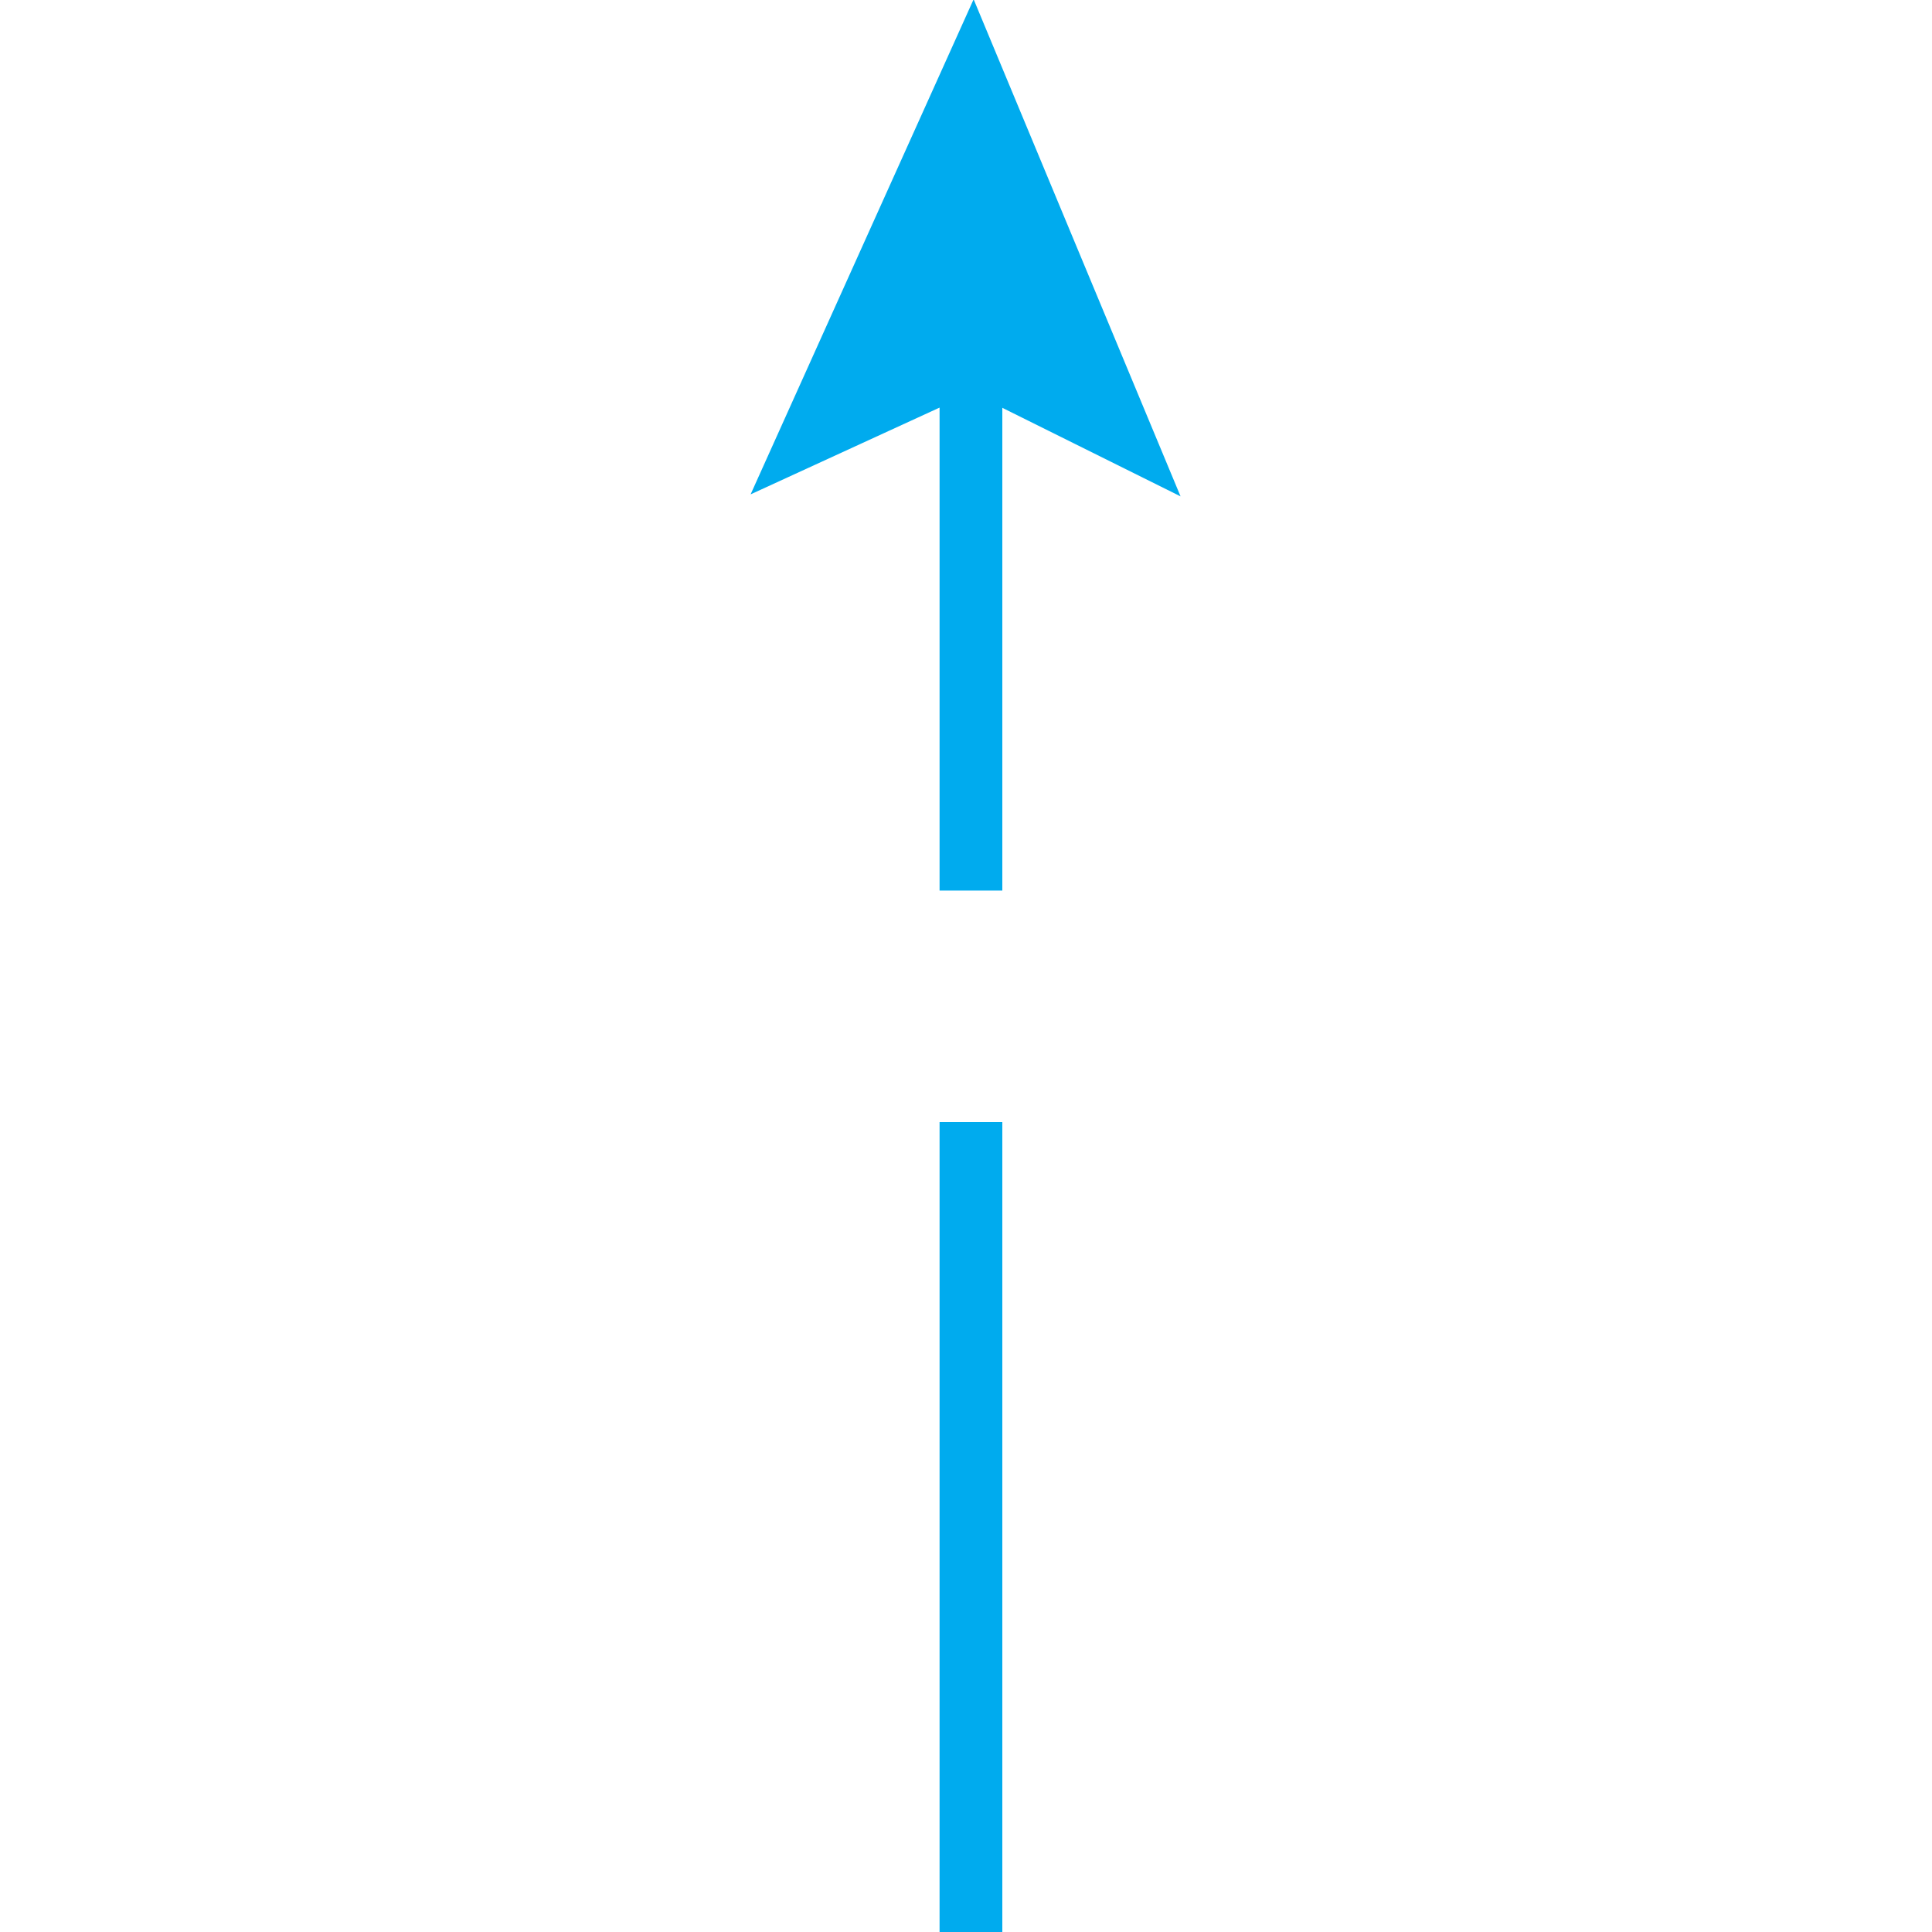 <?xml version="1.0" encoding="UTF-8" standalone="no"?>
<!-- Created with Inkscape (http://www.inkscape.org/) -->

<svg
   xmlns:dc="http://purl.org/dc/elements/1.1/"
   xmlns:cc="http://creativecommons.org/ns#"
   xmlns:rdf="http://www.w3.org/1999/02/22-rdf-syntax-ns#"
   xmlns:svg="http://www.w3.org/2000/svg"
   xmlns="http://www.w3.org/2000/svg"
   xmlns:sodipodi="http://sodipodi.sourceforge.net/DTD/sodipodi-0.dtd"
   xmlns:inkscape="http://www.inkscape.org/namespaces/inkscape"
   width="6.25mm"
   height="6.25mm"
   viewBox="0 0 6.25 6.25"
   version="1.1"
   id="svg37340"
   inkscape:version="0.92.2 (5c3e80d, 2017-08-06)"
   sodipodi:docname="13.31.svg">
  <defs
     id="defs37334" />
  <sodipodi:namedview
     id="base"
     pagecolor="#ffffff"
     bordercolor="#666666"
     borderopacity="1.0"
     inkscape:pageopacity="0.0"
     inkscape:pageshadow="2"
     inkscape:zoom="22.725359"
     inkscape:cx="-3.9056398"
     inkscape:cy="11.390079"
     inkscape:document-units="mm"
     inkscape:current-layer="layer1"
     showgrid="false"
     inkscape:window-width="1920"
     inkscape:window-height="1018"
     inkscape:window-x="-8"
     inkscape:window-y="-8"
     inkscape:window-maximized="1" />
  <g
     inkscape:label="Layer 1"
     inkscape:groupmode="layer"
     id="layer1"
     transform="translate(-105.007,-145.585)">
    <g
       id="g37358"
       transform="rotate(-90,106.92,147.622)">
      <path
         id="path36644"
         d="m 106.076,148.85 h 1.723"
         style="fill:none;stroke:#00abee;stroke-width:0.203;stroke-linecap:butt;stroke-linejoin:miter;stroke-miterlimit:4;stroke-opacity:1"
         inkscape:connector-curvature="0" />
      <path
         id="path26987"
         d="m 102.707,148.85 h 2.62"
         style="fill:none;stroke:#00abee;stroke-width:0.203;stroke-linecap:butt;stroke-linejoin:miter;stroke-miterlimit:4;stroke-opacity:1"
         inkscape:connector-curvature="0" />
      <path
         id="path36640"
         d="m 107.799,148.855 -0.236,-0.514 1.141,0.514 -1.141,0.475 z"
         style="fill:#00abee;fill-opacity:1;fill-rule:nonzero;stroke:#00abee;stroke-width:0.203;stroke-linecap:butt;stroke-linejoin:miter;stroke-miterlimit:4;stroke-opacity:1"
         inkscape:connector-curvature="0" />
      <path
         id="path26989"
         d="M 107.799,148.855"
         style="fill:#00abee;fill-opacity:1;fill-rule:nonzero;stroke:#00abee;stroke-width:0.203;stroke-linecap:butt;stroke-linejoin:miter;stroke-miterlimit:4;stroke-opacity:1"
         inkscape:connector-curvature="0" />
    </g>
  </g>
</svg>
